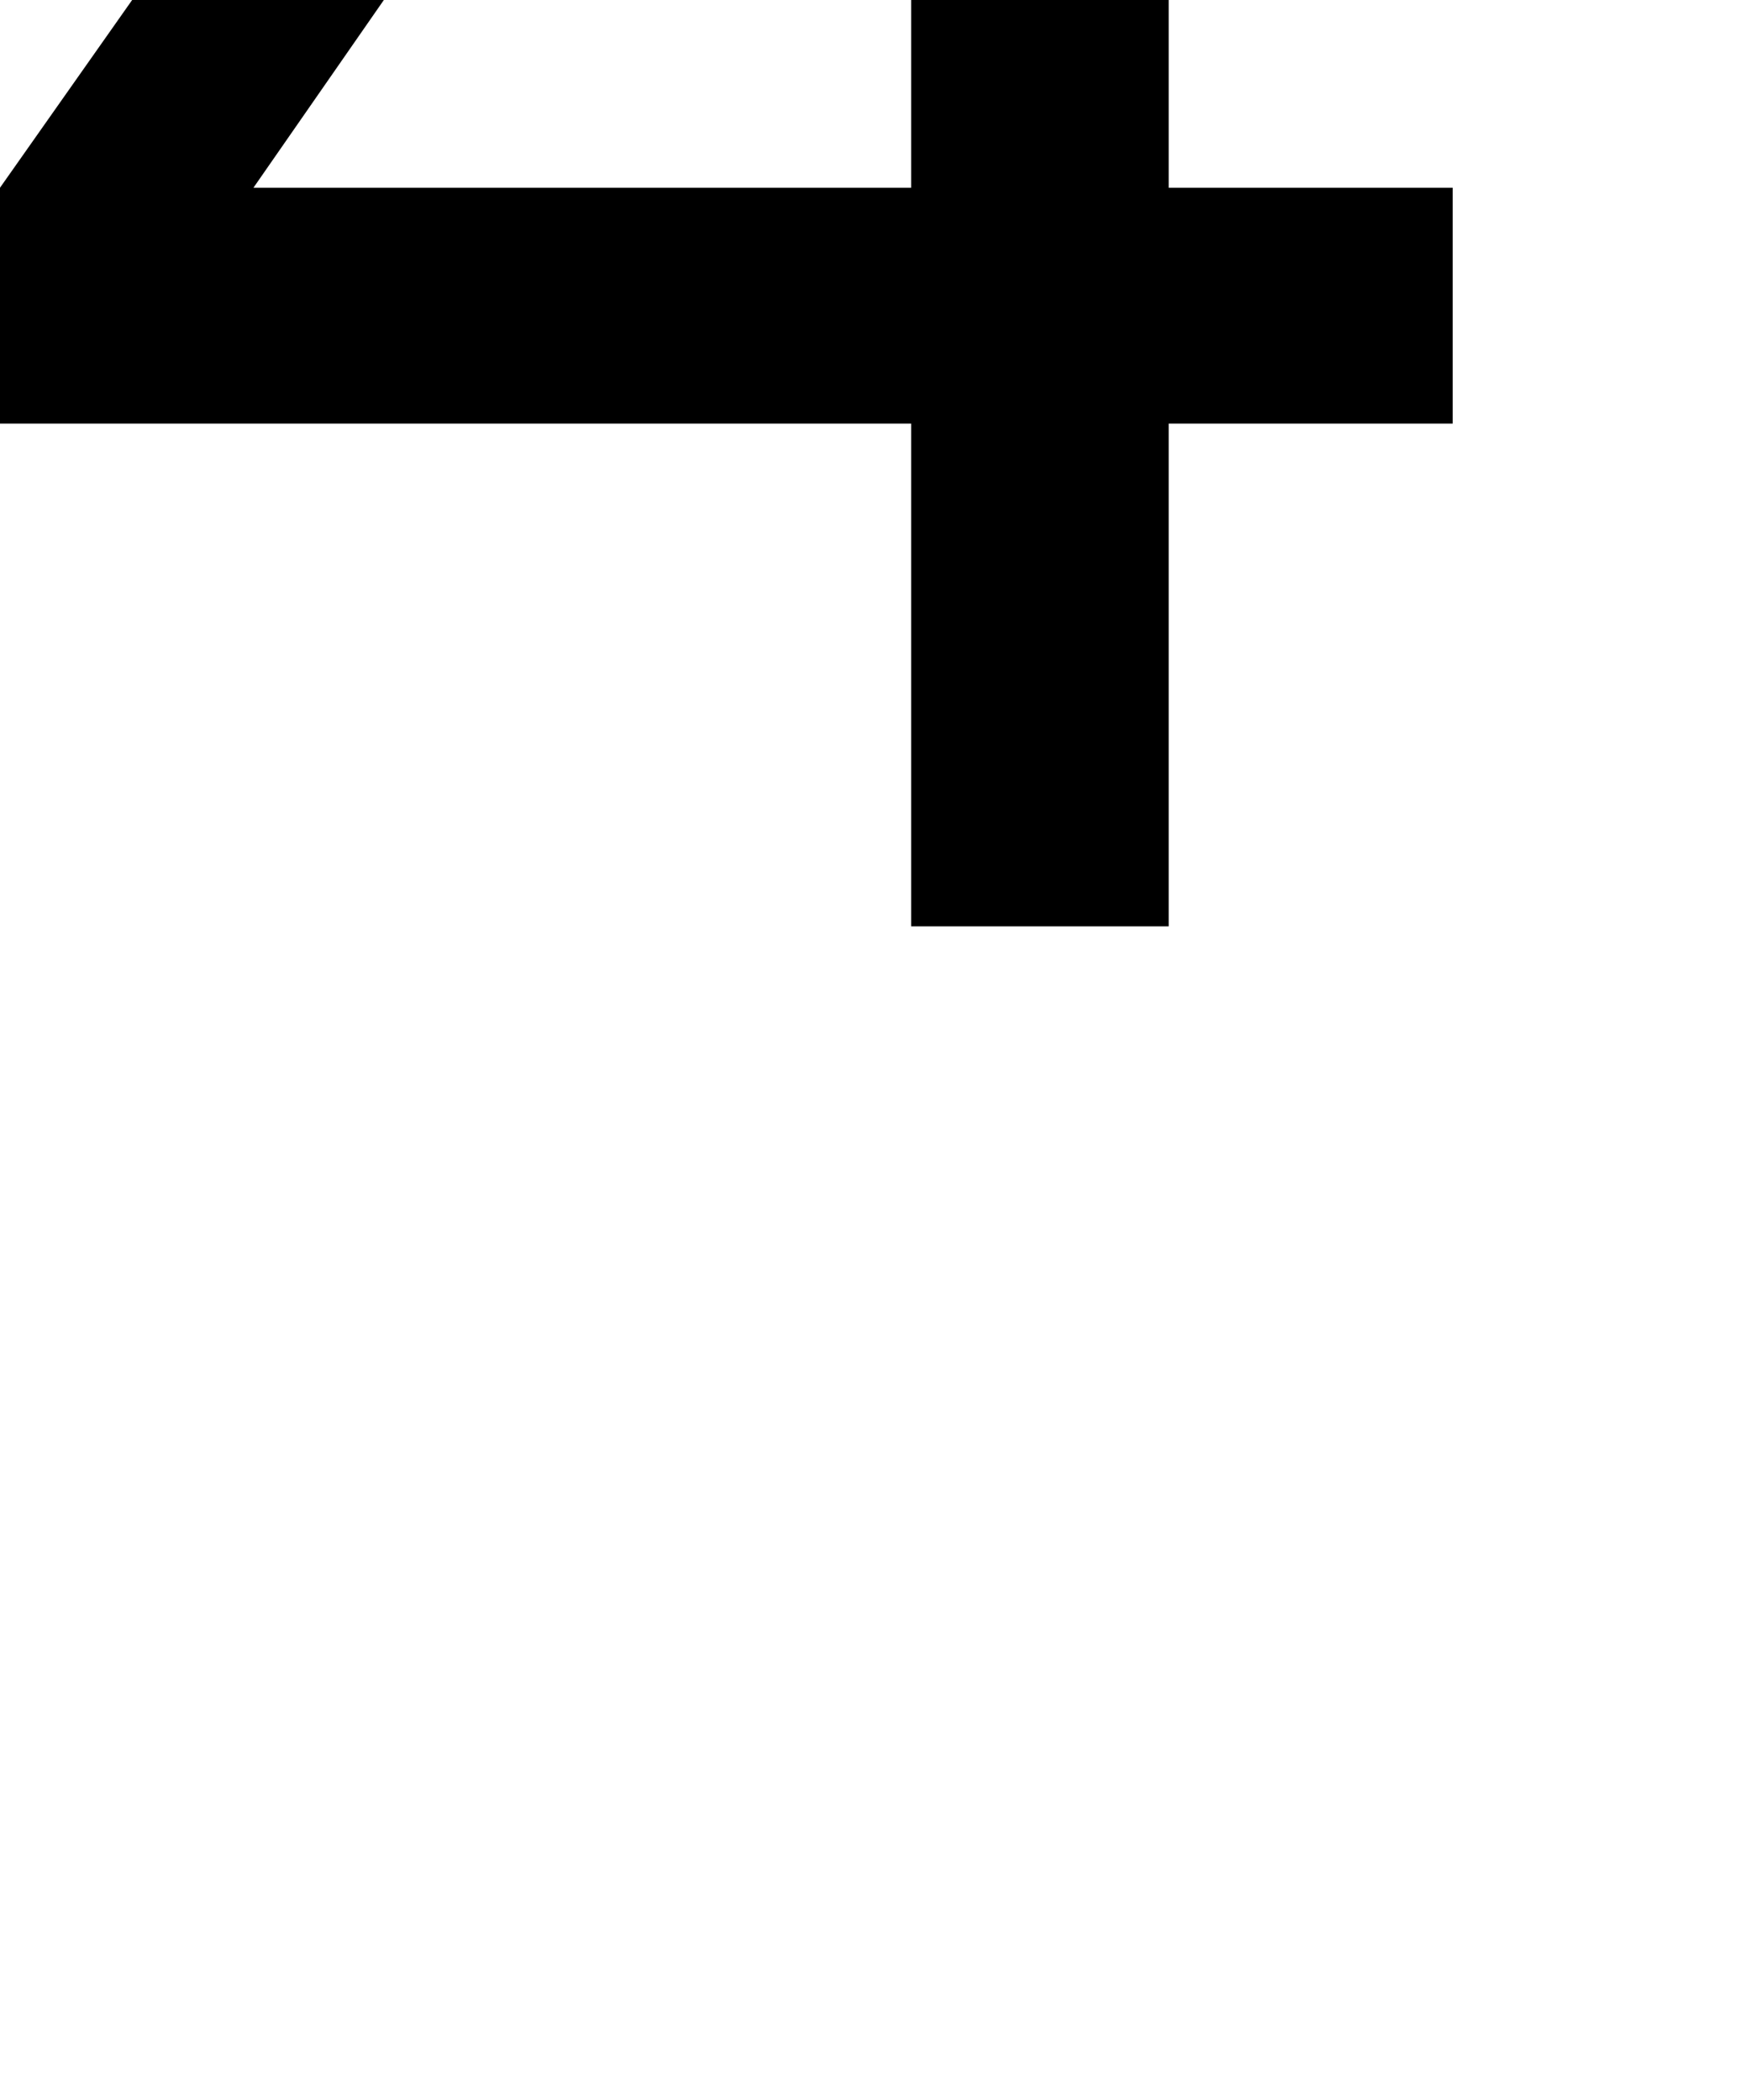 <svg xmlns="http://www.w3.org/2000/svg" viewBox="0 29.47 29.76 35.79" data-asc="0.9052734375"><g fill="#000000"><g fill="#000000" transform="translate(0, 0)"><path d="M15.53 45.26L15.53 36.69L0 36.69L0 32.67L16.33 9.47L19.92 9.47L19.92 32.67L24.76 32.67L24.76 36.69L19.92 36.69L19.92 45.26L15.53 45.26M15.53 32.67L15.53 16.53L4.32 32.67L15.53 32.67Z"/></g></g></svg>
